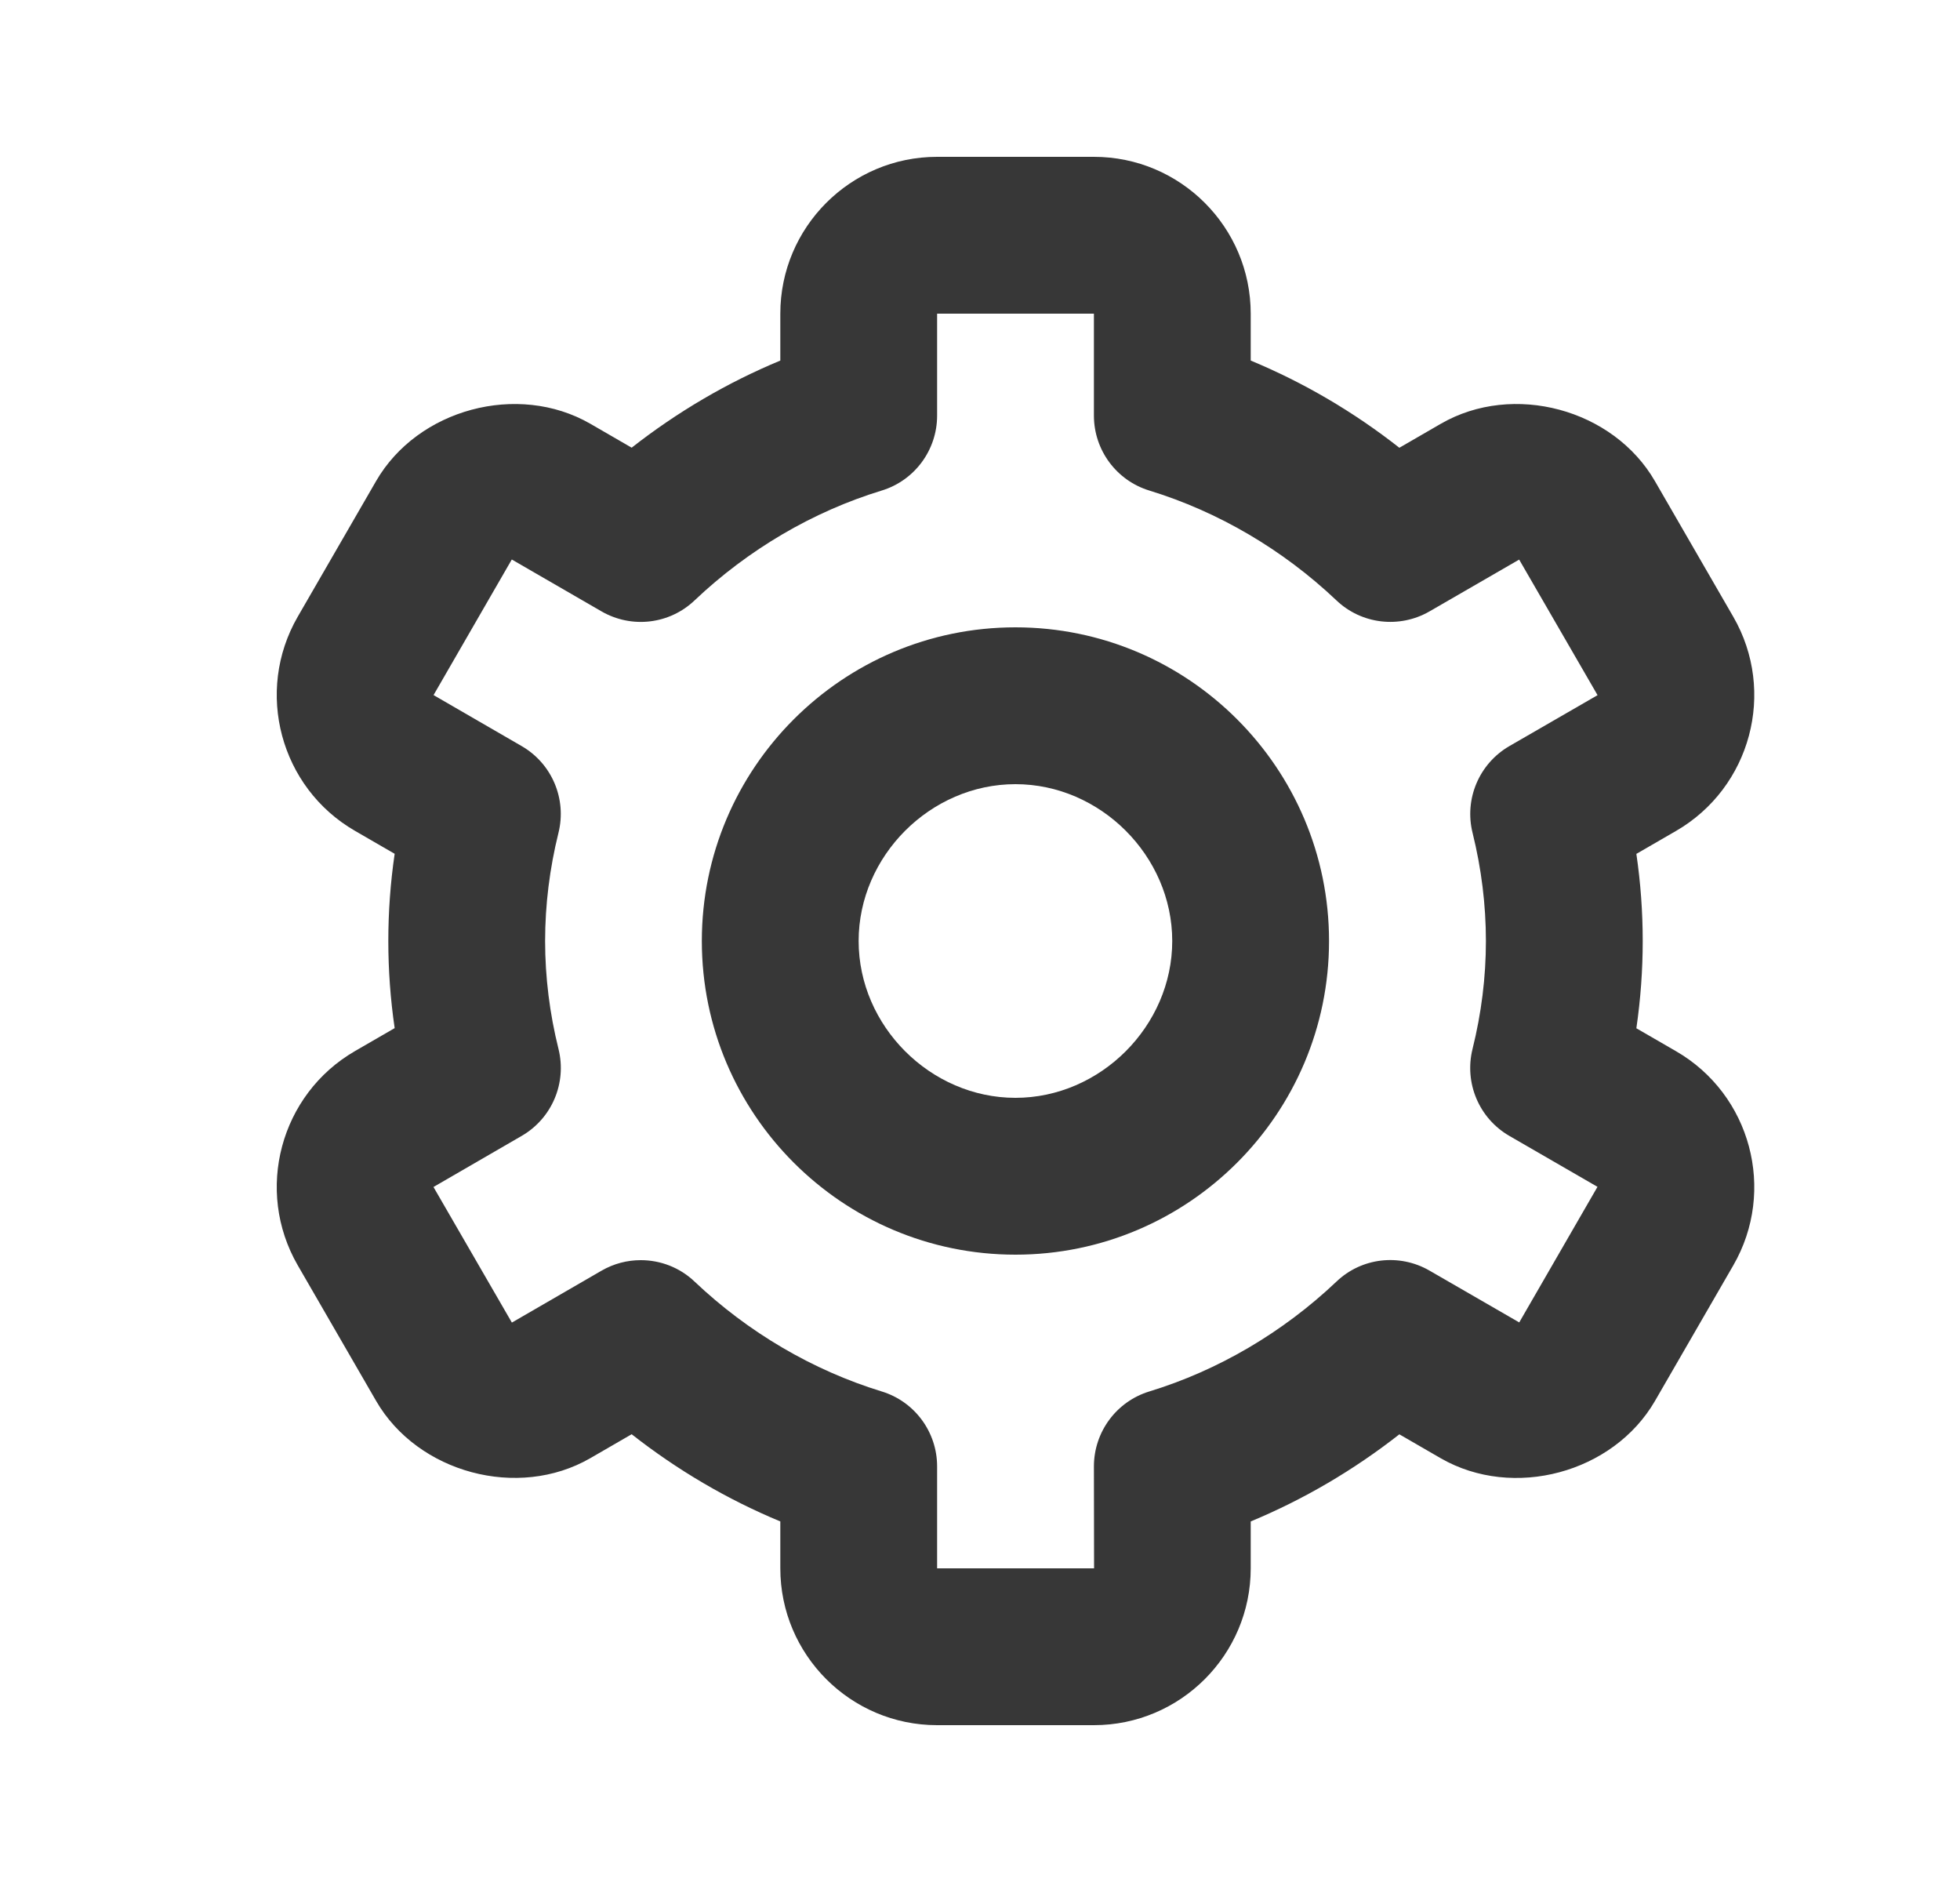 <svg width="25" height="24" viewBox="0 0 25 24" fill="none" xmlns="http://www.w3.org/2000/svg">
<path d="M12.952 16C15.158 16 16.952 14.206 16.952 12C16.952 9.794 15.158 8 12.952 8C10.746 8 8.952 9.794 8.952 12C8.952 14.206 10.746 16 12.952 16ZM12.952 10C14.036 10 14.952 10.916 14.952 12C14.952 13.084 14.036 14 12.952 14C11.868 14 10.952 13.084 10.952 12C10.952 10.916 11.868 10 12.952 10Z" fill="#373737"/>
<path d="M3.798 16.136L4.798 17.866C5.329 18.783 6.607 19.127 7.528 18.596L8.057 18.29C8.639 18.747 9.278 19.122 9.953 19.402V20C9.953 21.103 10.85 22 11.953 22H13.953C15.056 22 15.953 21.103 15.953 20V19.402C16.628 19.122 17.267 18.747 17.849 18.291L18.378 18.597C19.301 19.127 20.576 18.785 21.109 17.866L22.108 16.137C22.66 15.182 22.332 13.956 21.377 13.405L20.872 13.113C20.926 12.742 20.953 12.371 20.953 12C20.953 11.629 20.926 11.257 20.872 10.889L21.377 10.597C22.332 10.045 22.66 8.82 22.108 7.865L21.109 6.136C20.578 5.216 19.301 4.871 18.378 5.404L17.849 5.71C17.267 5.253 16.628 4.878 15.953 4.598V4C15.953 2.897 15.056 2 13.953 2H11.953C10.85 2 9.953 2.897 9.953 4V4.598C9.278 4.878 8.639 5.253 8.057 5.709L7.528 5.403C6.604 4.872 5.328 5.216 4.797 6.135L3.798 7.864C3.246 8.819 3.574 10.045 4.529 10.596L5.034 10.888C4.98 11.257 4.953 11.629 4.953 12C4.953 12.371 4.98 12.742 5.034 13.111L4.529 13.403C3.574 13.955 3.246 15.181 3.798 16.136ZM7.124 13.378C7.011 12.925 6.953 12.461 6.953 12C6.953 11.538 7.011 11.074 7.123 10.622C7.231 10.189 7.04 9.737 6.653 9.514L5.53 8.864L6.528 7.135L7.673 7.797C8.057 8.018 8.54 7.962 8.861 7.655C9.544 7.008 10.368 6.524 11.245 6.256C11.666 6.128 11.953 5.739 11.953 5.3V4H13.953V5.3C13.953 5.739 14.24 6.128 14.661 6.256C15.538 6.525 16.362 7.008 17.045 7.655C17.366 7.962 17.851 8.017 18.233 7.797L19.377 7.136L20.377 8.865L19.253 9.514C18.866 9.738 18.675 10.19 18.783 10.622C18.895 11.074 18.953 11.538 18.953 12C18.953 12.461 18.895 12.925 18.782 13.378C18.675 13.811 18.866 14.263 19.253 14.486L20.376 15.135L19.378 16.864L18.233 16.203C17.85 15.982 17.366 16.037 17.045 16.345C16.362 16.992 15.538 17.476 14.661 17.744C14.24 17.872 13.953 18.261 13.953 18.7L13.955 20H11.953V18.7C11.953 18.261 11.666 17.872 11.245 17.744C10.368 17.475 9.544 16.992 8.861 16.345C8.671 16.163 8.423 16.07 8.173 16.07C8.001 16.07 7.829 16.114 7.673 16.204L6.529 16.866L5.529 15.137L6.653 14.486C7.04 14.263 7.231 13.811 7.124 13.378Z" fill="#373737"/>
</svg>
